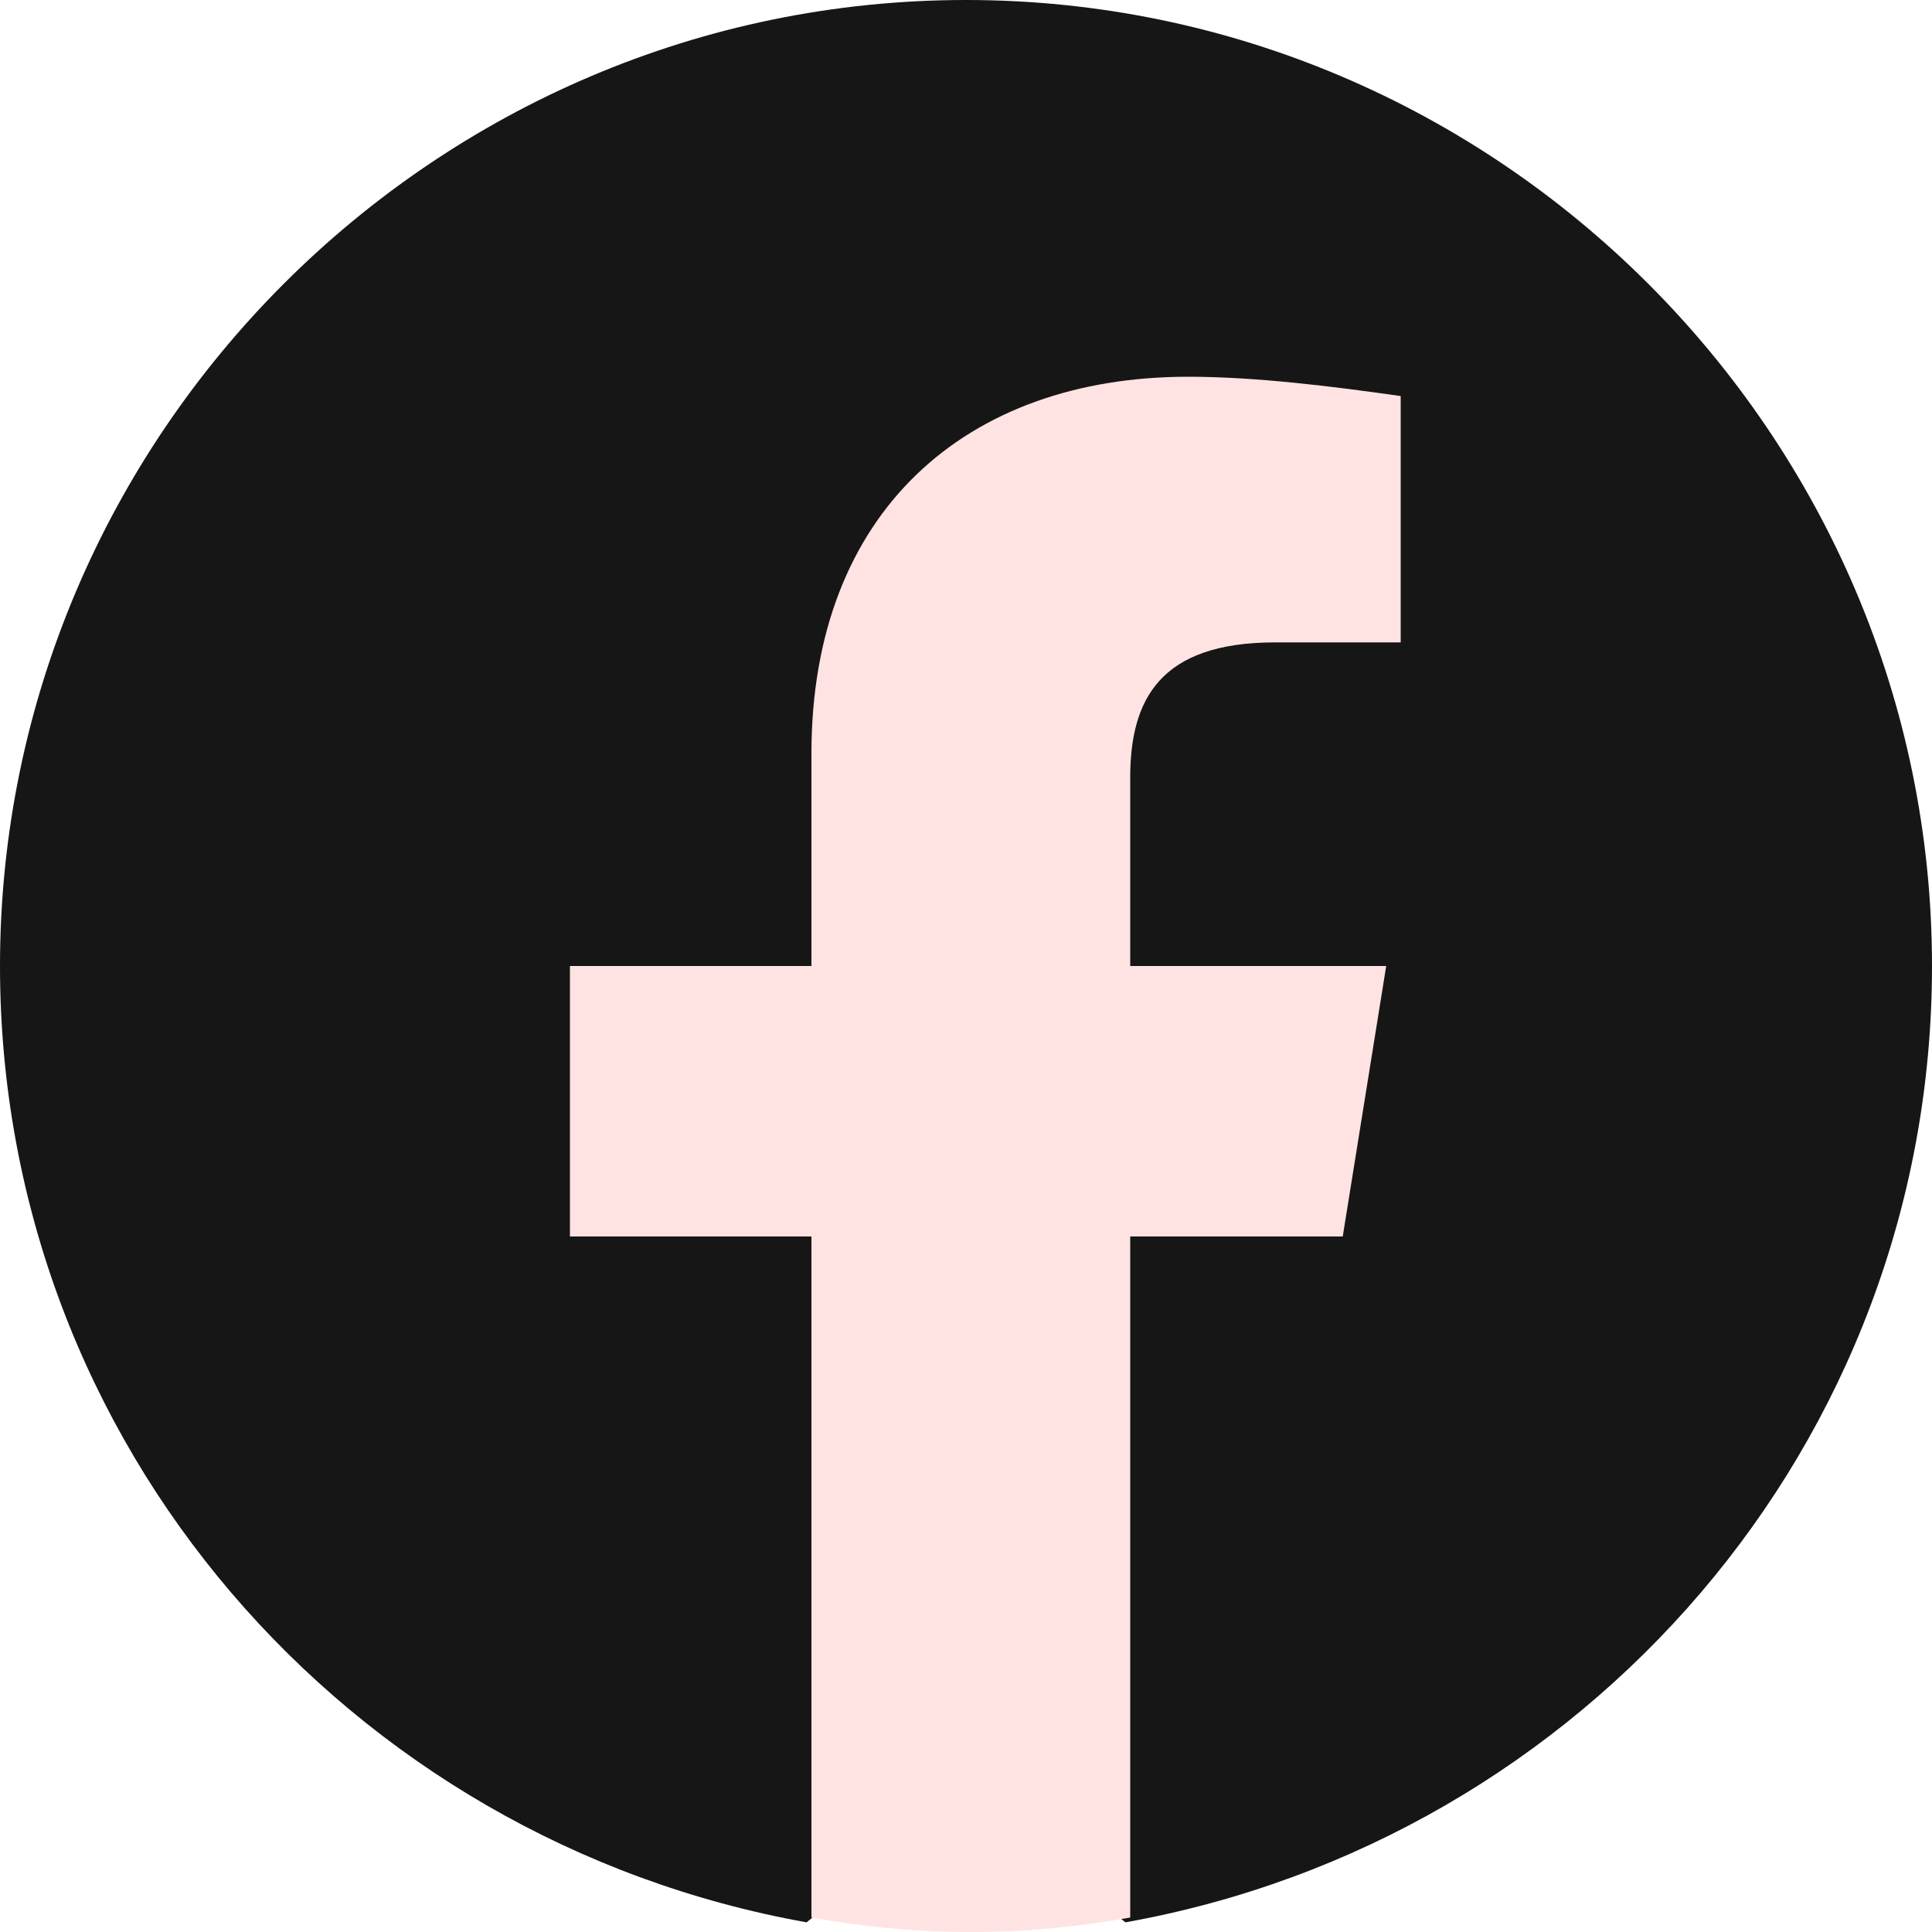 <svg width="34" height="34" viewBox="0 0 34 34" fill="none" xmlns="http://www.w3.org/2000/svg">
<g clip-path="url(#clip0_20_18)">
<path d="M14.195 33.83C6.12 32.385 0 25.415 0 17C0 7.65 7.65 0 17 0C26.35 0 34 7.65 34 17C34 25.415 27.88 32.385 19.805 33.83L18.87 33.065H15.13L14.195 33.83Z" fill="#161616"/>
<path d="M23.63 21.76L24.395 17H19.89V13.685C19.89 12.325 20.4 11.305 22.44 11.305H24.65V6.97C23.46 6.8 22.1 6.63 20.91 6.63C17 6.63 14.28 9.01 14.28 13.26V17H10.03V21.76H14.28V33.745C15.215 33.915 16.15 34 17.085 34C18.02 34 18.955 33.915 19.89 33.745V21.76H23.63Z" fill="#FFE3E2"/>
</g>
<defs>
<clipPath id="clip0_20_18">
<rect width="34" height="34" fill="white"/>
</clipPath>
</defs>
</svg>
